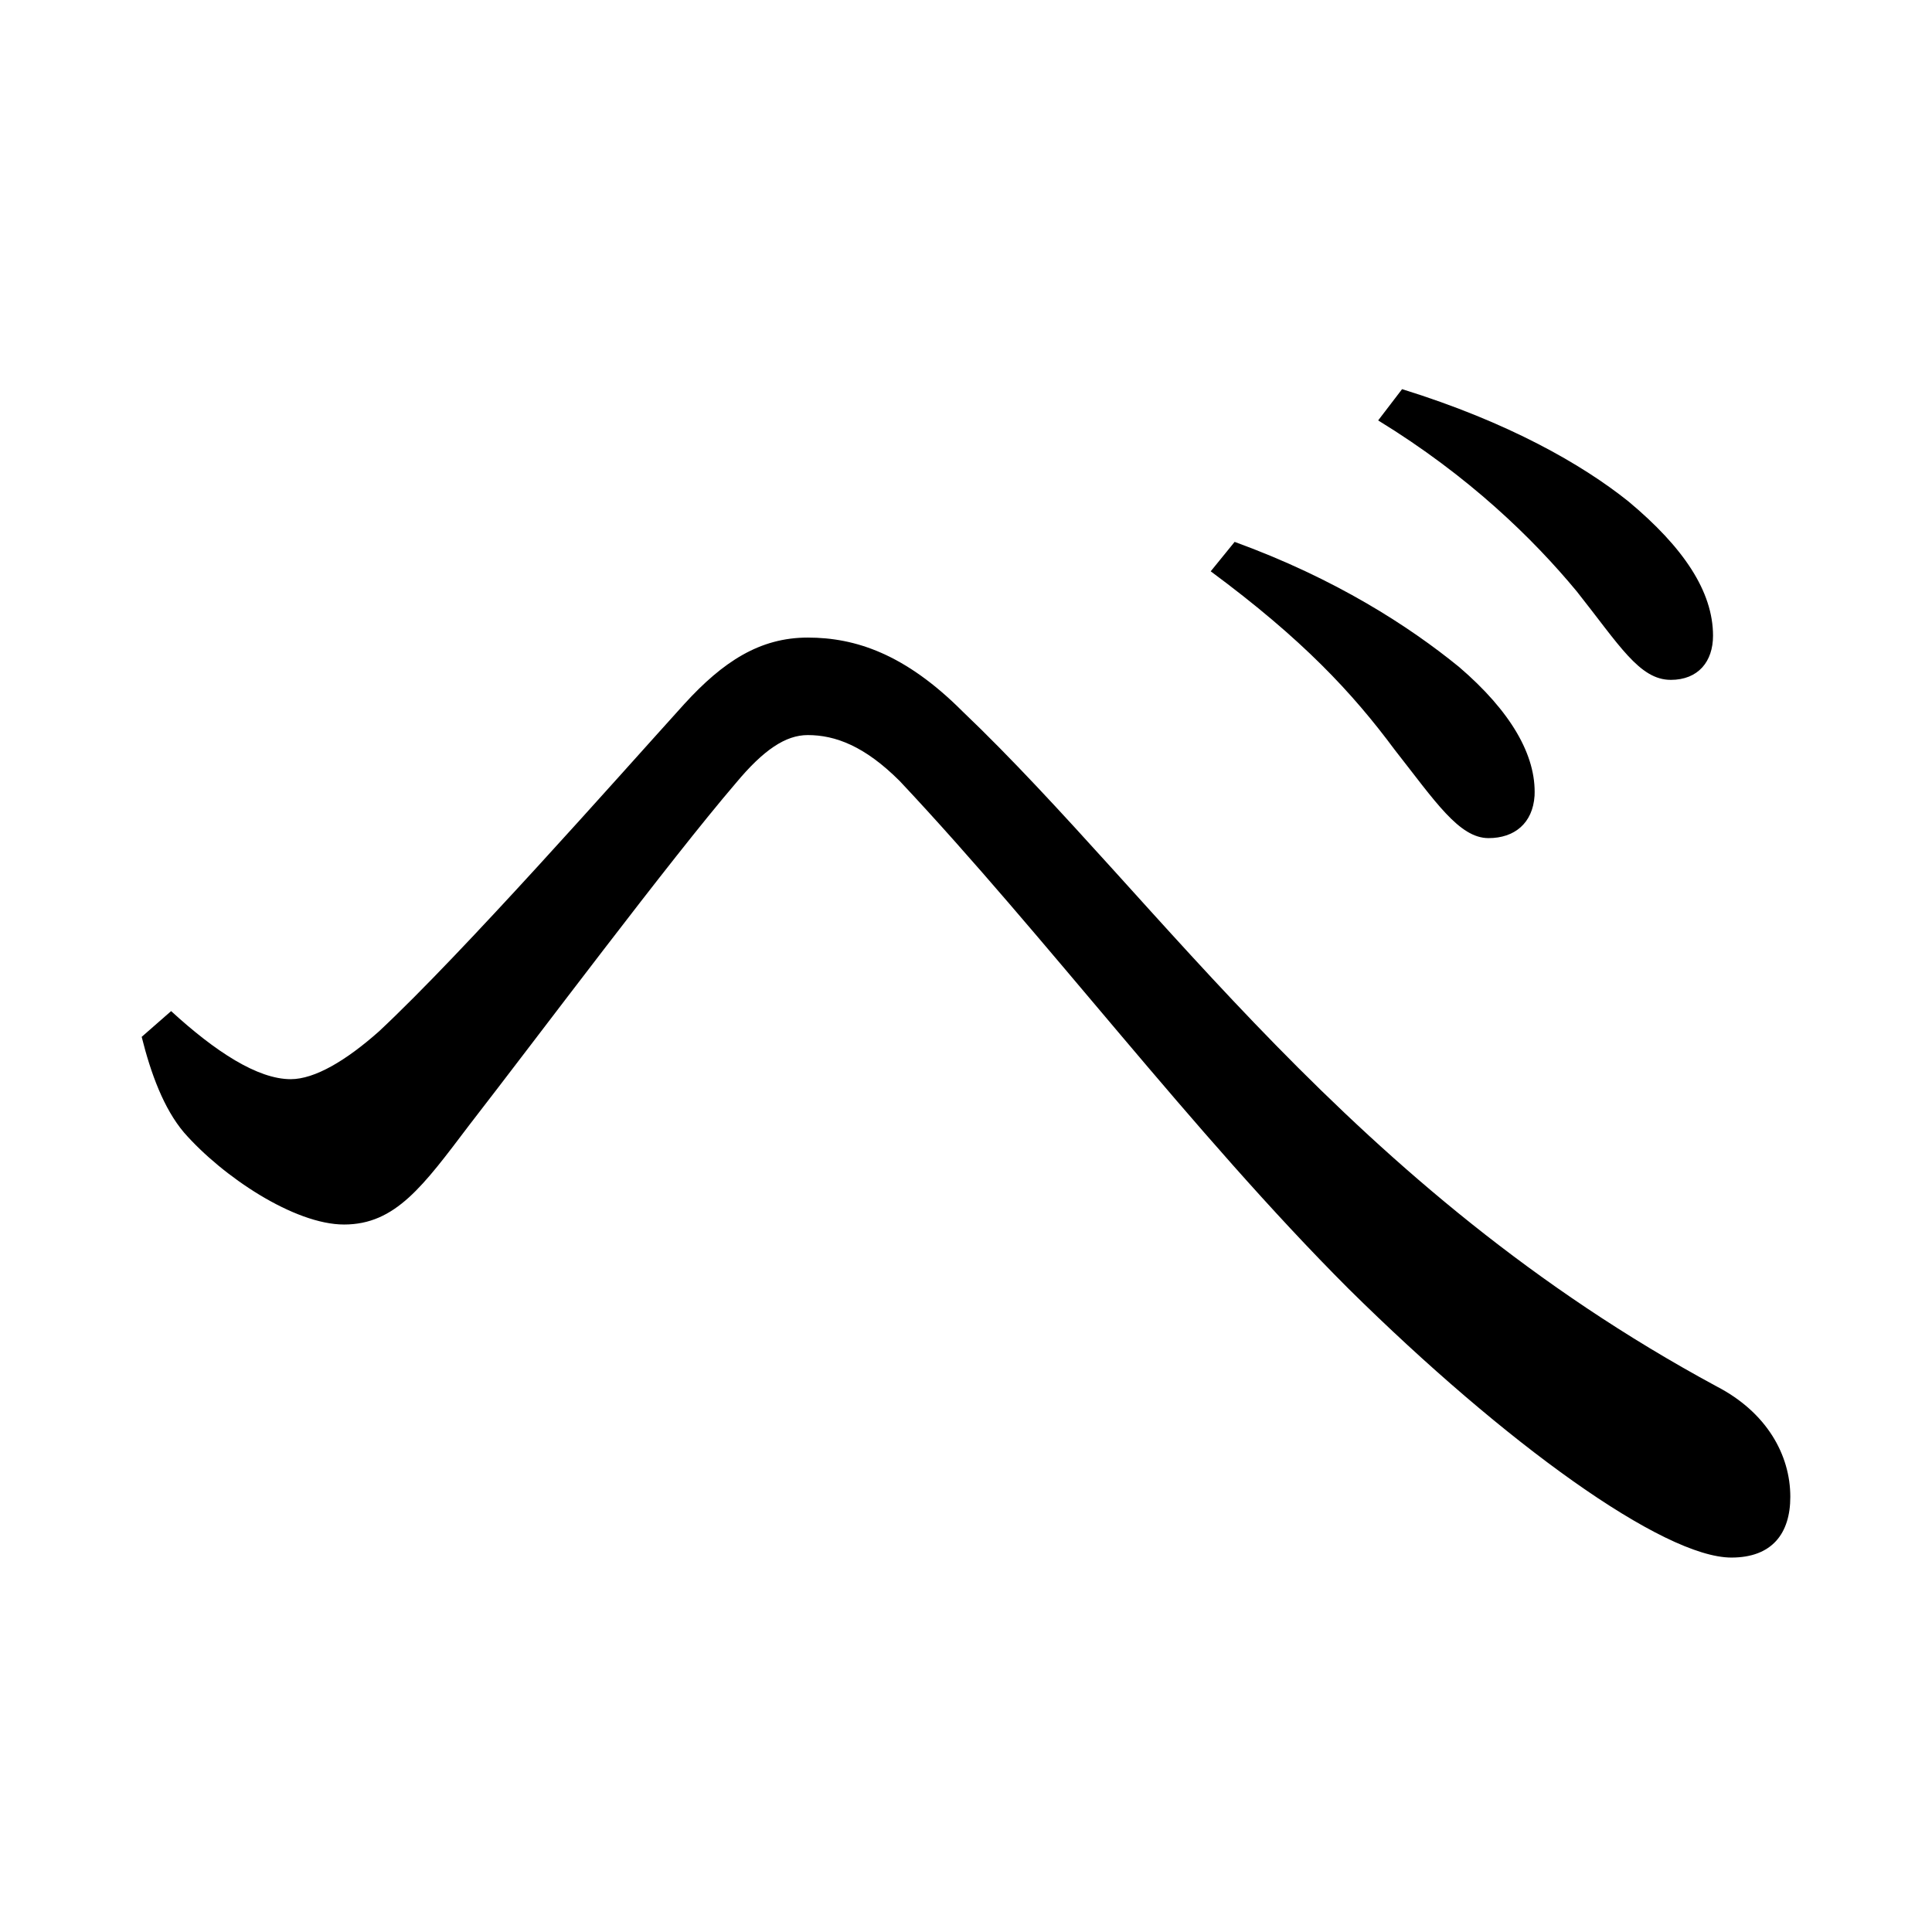 <?xml version="1.0" encoding="UTF-8" standalone="no"?>
<svg xmlns:dc="http://purl.org/dc/elements/1.1/" xmlns:cc="http://creativecommons.org/ns#" xmlns:rdf="http://www.w3.org/1999/02/22-rdf-syntax-ns#" xmlns:svg="http://www.w3.org/2000/svg" xmlns="http://www.w3.org/2000/svg" xmlns:sodipodi="http://sodipodi.sourceforge.net/DTD/sodipodi-0.dtd" xmlns:inkscape="http://www.inkscape.org/namespaces/inkscape" width="420" height="420" viewBox="0 0 111.125 111.125" version="1.1" id="svg8" inkscape:version="1.0.2-2 (e86c870879, 2021-01-15)" sodipodi:docname="Hiragana letter Be.svg">
  <defs id="defs2"/>
  <sodipodi:namedview id="base" pagecolor="#ffffff" bordercolor="#666666" borderopacity="1.0" inkscape:pageopacity="0.0" inkscape:pageshadow="2" inkscape:zoom="0.98994949" inkscape:cx="345.76714" inkscape:cy="230.41447" inkscape:document-units="px" inkscape:current-layer="layer1" showgrid="false" units="px" showguides="true" inkscape:guide-bbox="true" inkscape:snap-center="true" inkscape:snap-object-midpoints="false" inkscape:window-width="1366" inkscape:window-height="705" inkscape:window-x="-8" inkscape:window-y="-8" inkscape:window-maximized="1" inkscape:document-rotation="0" inkscape:snap-bbox="true" inkscape:bbox-paths="true" inkscape:bbox-nodes="true"/>
  <g inkscape:label="Layer 1" inkscape:groupmode="layer" id="layer1" transform="translate(0,-185.875)">
    <path d="m 85.619,234.082 c 1.482,0 2.54,-0.847 2.646,-2.434 0.106,-2.328 -1.376,-4.868 -4.339,-7.408 -2.857,-2.328 -7.091,-5.08 -12.912,-7.197 l -1.376,1.693 c 5.292,3.916 8.149,6.985 10.583,10.266 2.328,2.963 3.704,5.08 5.397,5.08 z m 10.477,-9.102 c 1.587,0 2.434,-1.058 2.434,-2.54 0,-2.54 -1.693,-5.08 -4.868,-7.726 -2.646,-2.117 -6.879,-4.551 -13.017,-6.456 l -1.376,1.799 c 5.186,3.175 8.89,6.773 11.43,9.842 2.434,3.069 3.598,5.08 5.397,5.08 z m -85.513,26.035 c 2.222,2.54 6.35,5.292 9.207,5.292 2.963,0 4.551,-2.223 7.197,-5.715 4.022,-5.186 11.536,-15.24 15.346,-19.685 1.587,-1.905 2.857,-2.752 4.127,-2.752 1.587,0 3.281,0.635 5.292,2.646 8.361,8.89 16.827,20.214 25.823,29.21 8.996,8.89 18.097,15.452 22.013,15.452 2.328,0 3.387,-1.376 3.387,-3.492 0,-2.434 -1.376,-4.868 -4.233,-6.35 -21.167,-11.43 -31.962,-27.94 -43.392,-38.841 -3.281,-3.281 -6.138,-4.233 -8.89,-4.233 -2.752,0 -4.868,1.376 -7.091,3.81 -4.022,4.445 -12.7,14.287 -17.568,18.838 -1.905,1.693 -3.704,2.752 -5.08,2.752 -1.905,0 -4.339,-1.587 -6.879,-3.916 l -1.693,1.482 c 0.529,2.117 1.27,4.127 2.434,5.503 z" style="font-style:normal;font-variant:normal;font-weight:normal;font-stretch:normal;font-size:105.833px;line-height:100%;font-family:'Noto Serif CJK JP';-inkscape-font-specification:'Noto Serif CJK JP';text-align:center;letter-spacing:0px;word-spacing:0px;text-anchor:middle;fill:#000000;fill-opacity:1;stroke:none;stroke-width:0.265px;stroke-linecap:butt;stroke-linejoin:miter;stroke-opacity:1" id="path9"/>
  </g>
</svg>